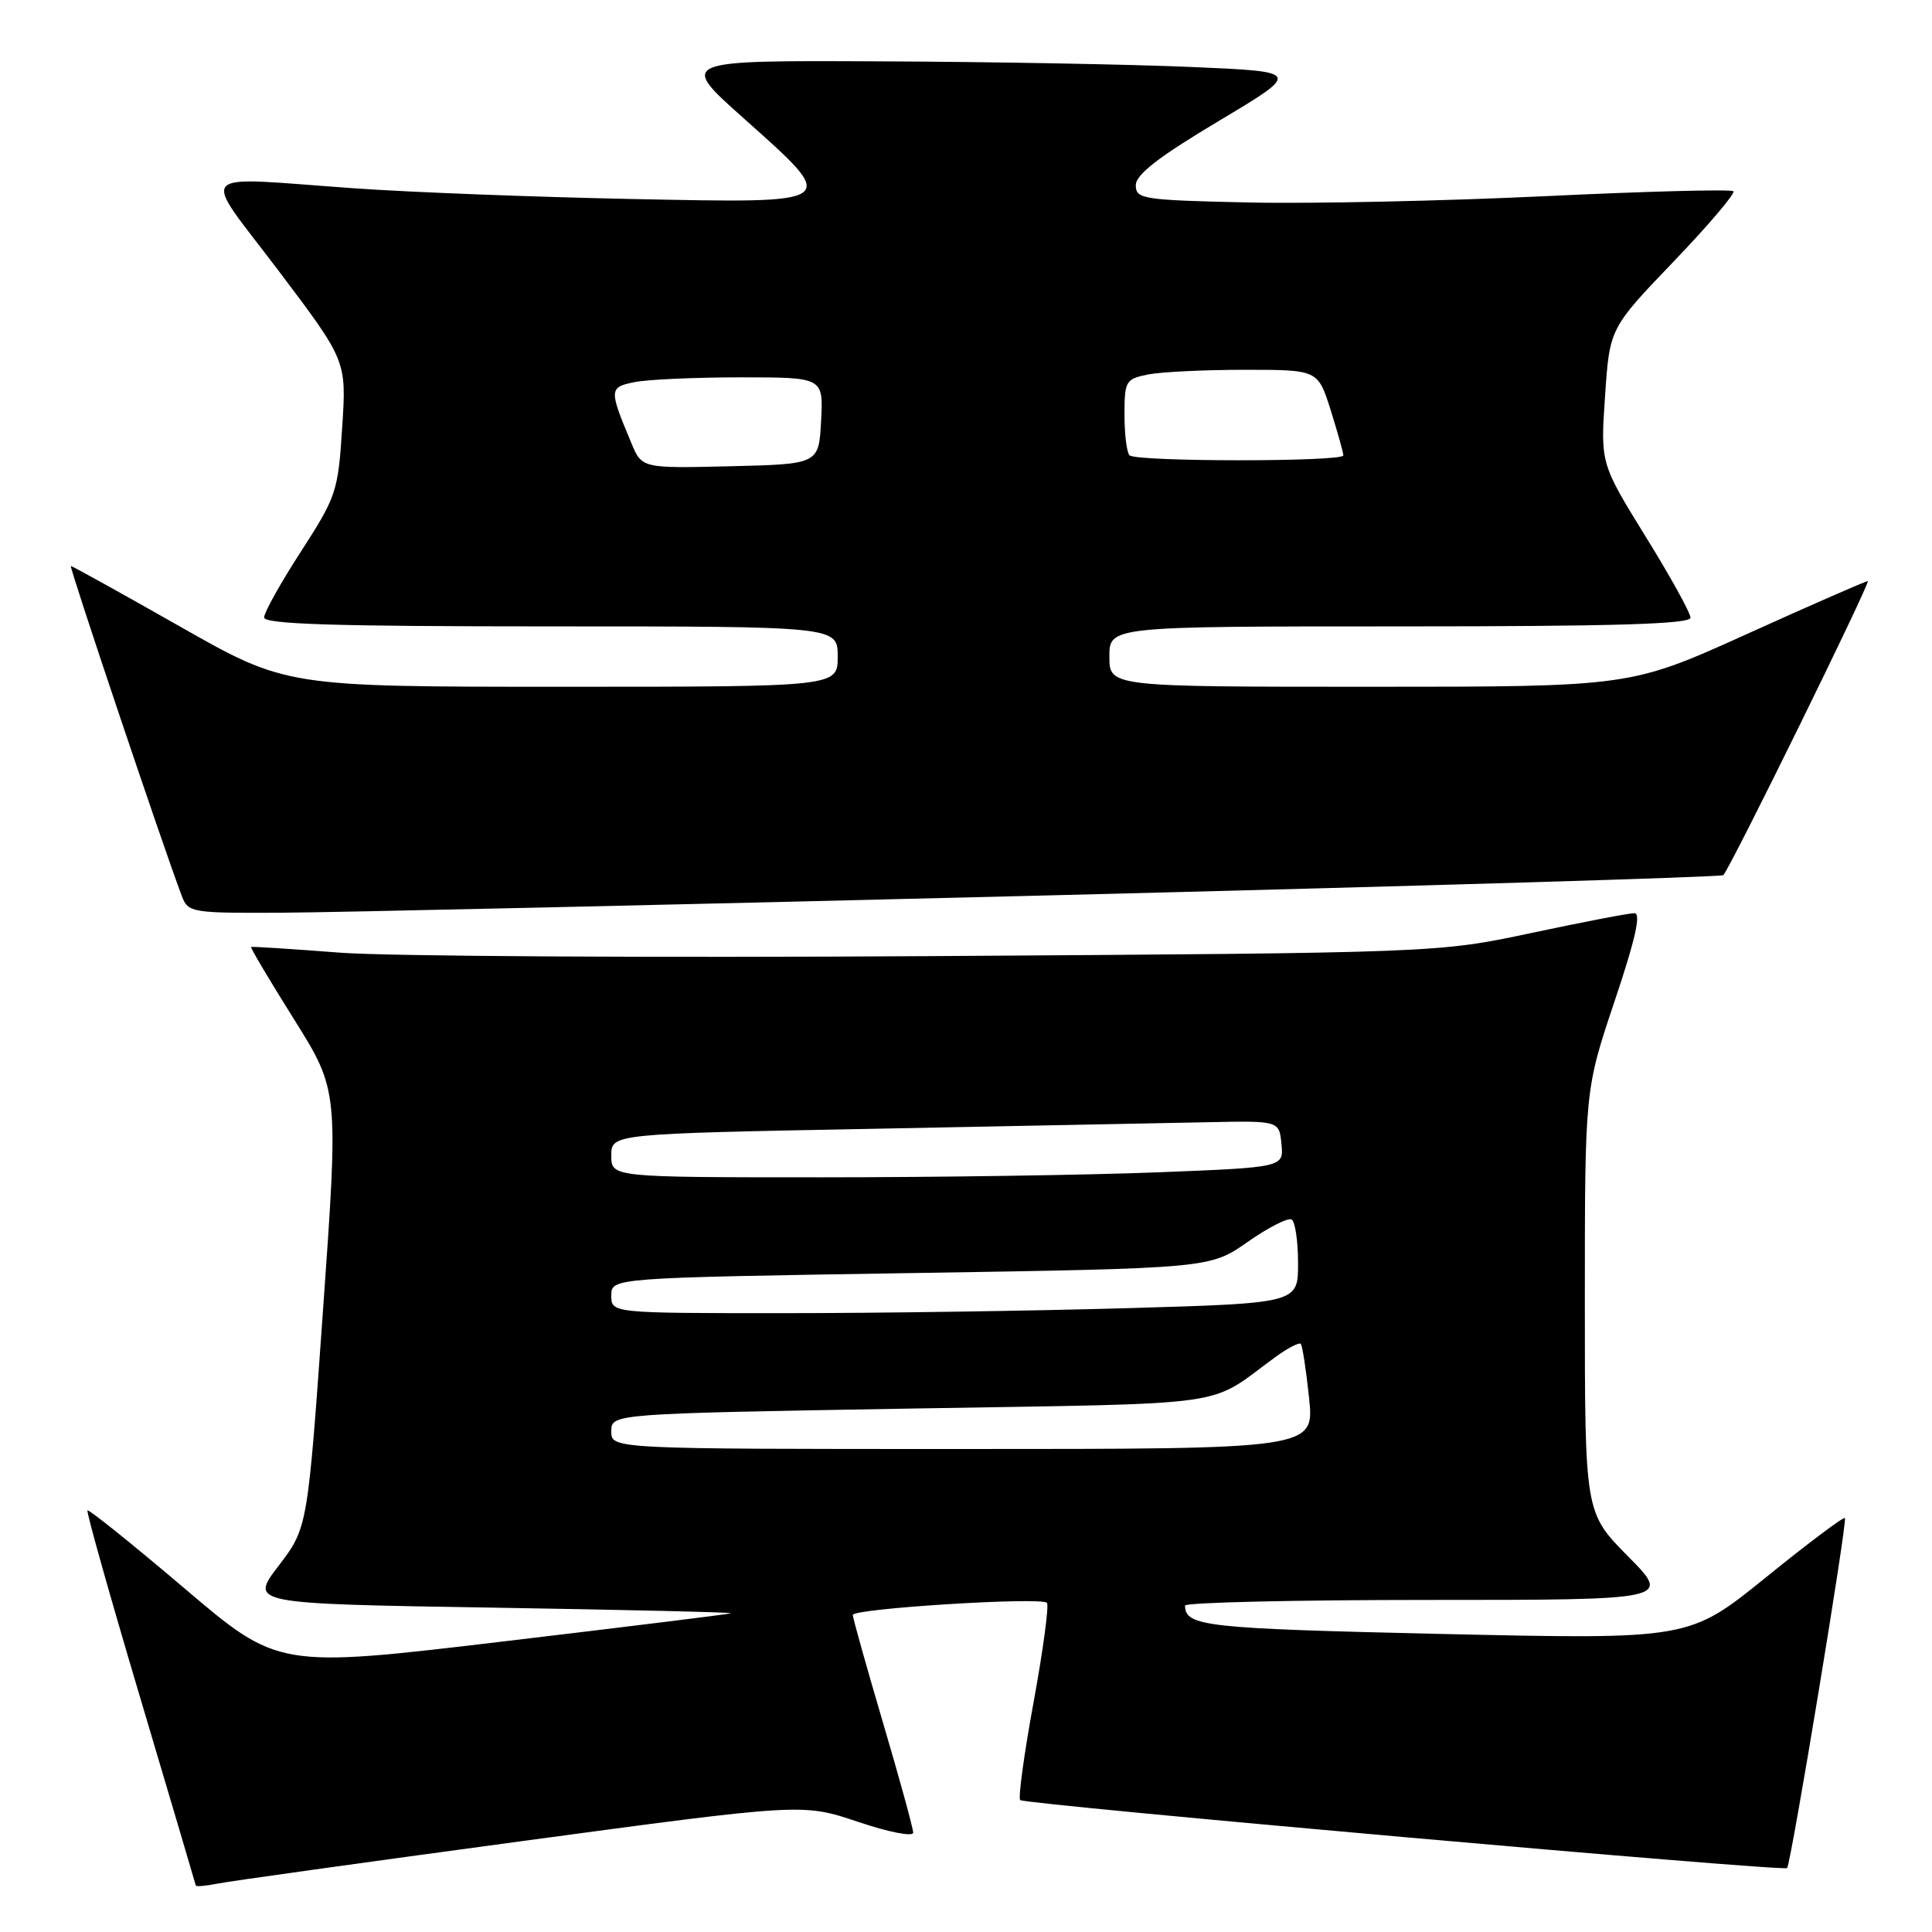 <?xml version="1.0" encoding="UTF-8" standalone="no"?>
<!DOCTYPE svg PUBLIC "-//W3C//DTD SVG 1.1//EN" "http://www.w3.org/Graphics/SVG/1.1/DTD/svg11.dtd" >
<svg xmlns="http://www.w3.org/2000/svg" xmlns:xlink="http://www.w3.org/1999/xlink" version="1.1" viewBox="0 0 256 256">
 <g >
 <path fill="currentColor"
d=" M 68.93 243.99 C 106.35 238.94 106.35 238.94 113.68 241.40 C 117.77 242.78 121.00 243.41 121.00 242.83 C 121.00 242.27 119.20 235.71 117.00 228.26 C 114.80 220.80 113.00 214.38 113.00 213.99 C 113.00 213.14 137.92 211.58 138.72 212.38 C 139.02 212.69 138.23 218.57 136.97 225.47 C 135.70 232.36 134.90 238.23 135.18 238.52 C 135.76 239.10 236.31 248.02 236.80 247.53 C 237.30 247.03 244.82 201.53 244.46 201.15 C 244.28 200.95 239.56 204.50 233.98 209.02 C 223.82 217.24 223.82 217.24 191.16 216.51 C 159.63 215.79 157.07 215.51 157.02 212.75 C 157.01 212.34 171.50 212.00 189.22 212.00 C 221.44 212.00 221.44 212.00 215.72 206.22 C 210.00 200.44 210.00 200.44 210.00 172.42 C 210.00 144.41 210.00 144.41 213.93 132.70 C 216.69 124.49 217.48 121.00 216.57 121.00 C 215.86 121.00 209.70 122.18 202.89 123.63 C 190.50 126.26 190.50 126.26 123.50 126.69 C 86.65 126.92 51.33 126.72 45.00 126.23 C 38.67 125.74 33.40 125.40 33.27 125.48 C 33.15 125.56 35.70 129.87 38.96 135.06 C 44.87 144.50 44.87 144.50 42.81 173.47 C 40.76 202.44 40.76 202.44 36.92 207.47 C 33.08 212.50 33.08 212.50 65.29 213.02 C 83.01 213.31 97.21 213.64 96.85 213.77 C 96.49 213.90 82.85 215.58 66.53 217.52 C 36.87 221.04 36.87 221.04 24.38 210.41 C 17.50 204.57 11.75 199.95 11.59 200.14 C 11.43 200.34 14.58 211.53 18.59 225.00 C 22.60 238.47 25.90 249.65 25.94 249.83 C 25.97 250.01 27.24 249.91 28.75 249.60 C 30.26 249.29 48.34 246.77 68.93 243.99 Z  M 138.71 118.65 C 187.77 117.42 228.11 116.21 228.35 115.96 C 229.34 114.90 247.96 77.00 247.49 77.00 C 247.21 77.00 240.01 80.15 231.50 84.00 C 216.03 91.00 216.03 91.00 181.51 91.00 C 147.00 91.00 147.00 91.00 147.00 87.00 C 147.00 83.00 147.00 83.00 185.50 83.00 C 213.77 83.00 224.00 82.70 224.00 81.85 C 224.00 81.22 221.32 76.36 218.03 71.06 C 212.07 61.40 212.07 61.40 212.68 52.45 C 213.29 43.50 213.29 43.50 221.74 34.68 C 226.39 29.83 229.96 25.63 229.68 25.34 C 229.39 25.06 218.21 25.35 204.83 25.99 C 191.45 26.63 173.75 27.01 165.50 26.83 C 151.40 26.52 150.50 26.38 150.50 24.55 C 150.50 23.13 153.49 20.81 161.46 16.05 C 172.43 9.50 172.43 9.50 157.96 8.88 C 150.01 8.53 131.45 8.19 116.72 8.13 C 89.93 8.00 89.93 8.00 98.47 15.61 C 111.36 27.11 111.61 26.93 83.75 26.37 C 70.96 26.11 54.40 25.48 46.94 24.95 C 25.33 23.43 26.52 22.13 36.93 35.90 C 45.92 47.81 45.92 47.81 45.34 56.65 C 44.80 65.14 44.57 65.81 39.89 73.06 C 37.20 77.21 35.00 81.15 35.00 81.81 C 35.00 82.71 44.25 83.00 73.00 83.00 C 111.00 83.00 111.00 83.00 111.00 87.00 C 111.00 91.00 111.00 91.00 74.45 91.00 C 37.90 91.00 37.90 91.00 23.82 83.00 C 16.07 78.60 9.58 75.00 9.39 75.00 C 9.11 75.00 21.56 112.05 24.10 118.75 C 24.92 120.92 25.39 121.00 37.23 120.94 C 43.98 120.91 89.64 119.88 138.71 118.65 Z  M 81.00 189.66 C 81.00 187.32 81.00 187.32 120.75 186.64 C 164.40 185.90 159.76 186.55 168.99 179.82 C 170.63 178.62 172.15 177.84 172.36 178.07 C 172.58 178.31 173.07 181.54 173.46 185.25 C 174.16 192.00 174.16 192.00 127.58 192.00 C 81.00 192.00 81.00 192.00 81.00 189.66 Z  M 81.00 171.66 C 81.00 169.32 81.00 169.32 120.66 168.69 C 160.32 168.06 160.32 168.06 165.31 164.57 C 168.06 162.64 170.69 161.31 171.15 161.59 C 171.62 161.88 172.00 164.49 172.00 167.40 C 172.00 172.68 172.00 172.68 149.34 173.34 C 136.87 173.70 116.40 174.00 103.84 174.00 C 81.00 174.00 81.00 174.00 81.00 171.66 Z  M 81.00 153.12 C 81.00 150.23 81.00 150.23 115.75 149.57 C 134.86 149.20 154.78 148.81 160.00 148.70 C 169.50 148.50 169.50 148.50 169.80 151.59 C 170.10 154.68 170.10 154.68 153.39 155.34 C 144.20 155.70 124.15 156.00 108.84 156.00 C 81.00 156.00 81.00 156.00 81.00 153.12 Z  M 83.65 58.69 C 80.67 51.58 80.69 51.31 84.10 50.63 C 85.83 50.28 92.17 50.00 98.17 50.00 C 109.10 50.00 109.10 50.00 108.80 55.75 C 108.50 61.50 108.50 61.50 96.78 61.78 C 85.05 62.06 85.05 62.06 83.65 58.69 Z  M 149.67 60.33 C 149.30 59.97 149.00 57.55 149.00 54.96 C 149.00 50.48 149.16 50.22 152.12 49.62 C 153.84 49.28 159.61 49.00 164.94 49.00 C 174.63 49.00 174.63 49.00 176.32 54.34 C 177.24 57.27 178.00 59.97 178.00 60.34 C 178.00 61.21 150.53 61.20 149.67 60.33 Z "/>
</g>
</svg>